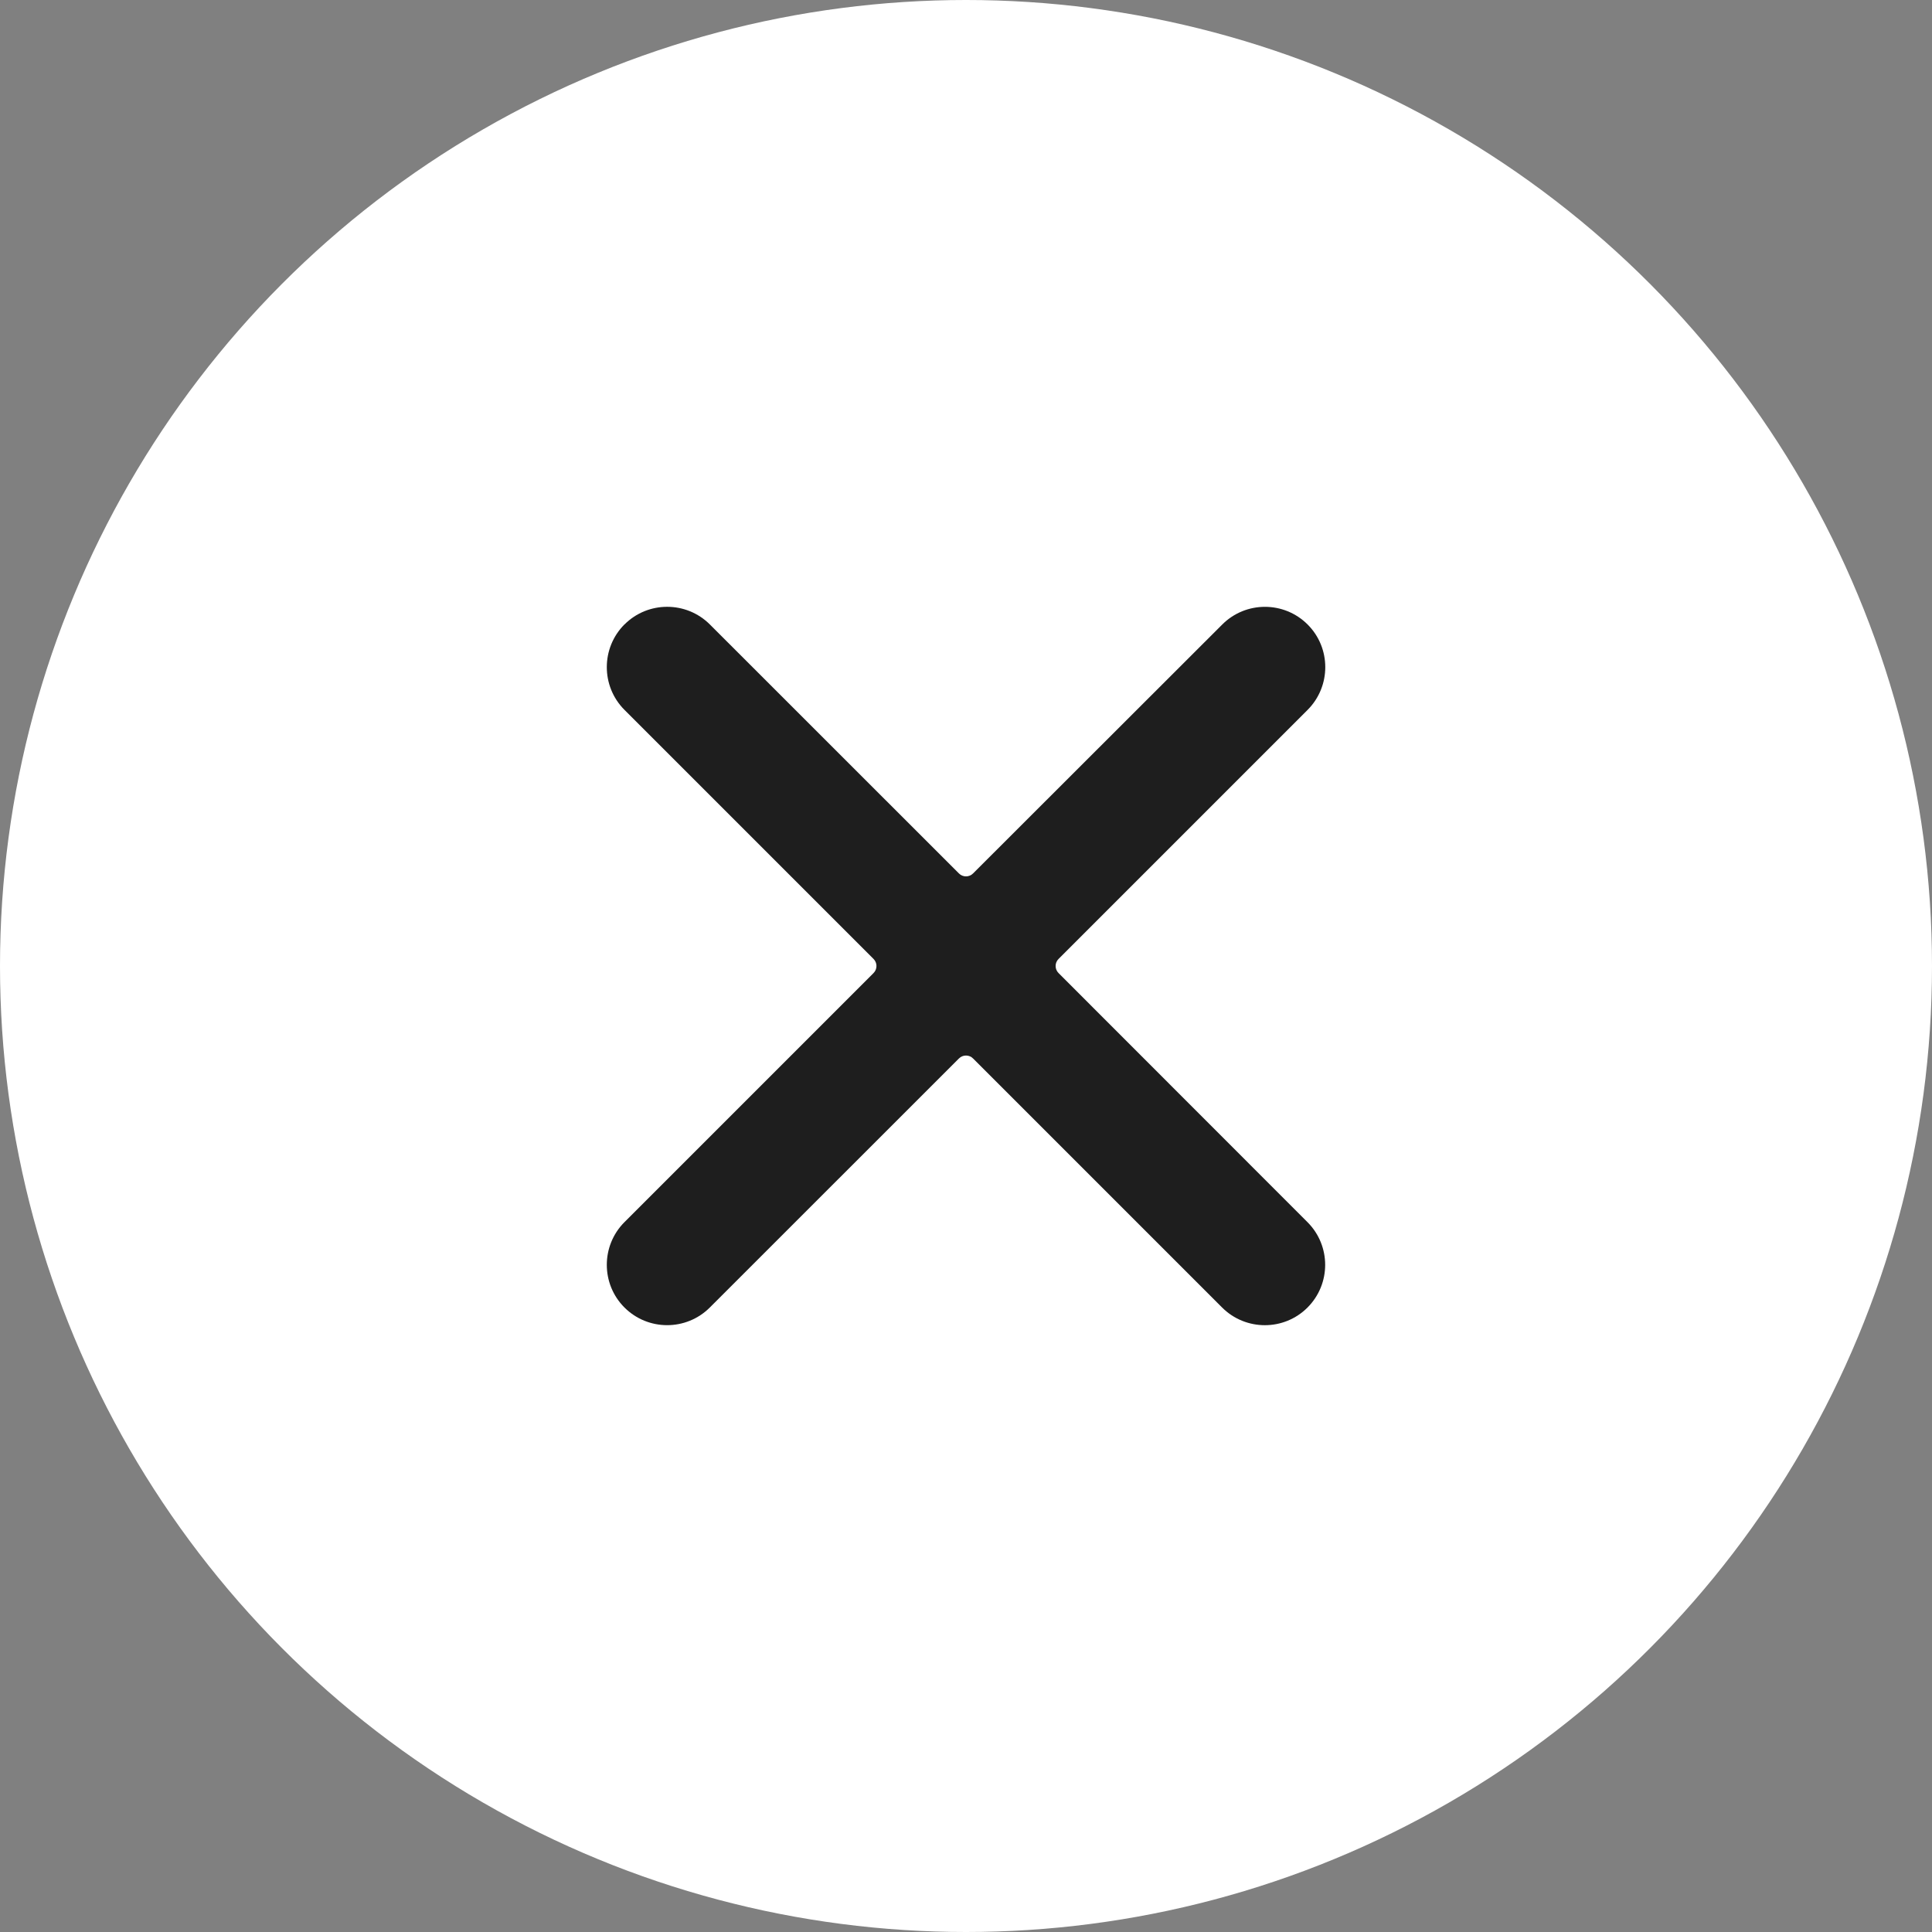 <svg xmlns="http://www.w3.org/2000/svg" width="24" height="24" viewBox="0 0 24 24">
    <rect x="0" y="0" width="24" height="24" fill="#808080" stroke="none"/>
    <g fill="none" fill-rule="evenodd">
        <circle cx="12" cy="12" r="12" fill="#FFF"/>
        <g>
            <path d="M0 0L14.4 0 14.4 14.4 0 14.4z" transform="translate(3 3) rotate(90 7.2 9)"/>
            <path fill="#1E1E1E" fill-rule="nonzero" d="M4.757 4.757c-.292.293-.292.768 0 1.061l3.094 3.094c.049.048.049.128 0 .176l-3.094 3.094c-.292.293-.292.768 0 1.06.293.293.768.293 1.061 0l3.094-3.093c.048-.049.128-.049.176 0l3.094 3.094c.293.292.768.292 1.06 0 .293-.293.293-.768 0-1.061L10.15 9.088c-.049-.048-.049-.128 0-.176l3.094-3.094c.292-.293.292-.768 0-1.06-.293-.293-.768-.293-1.061 0L9.088 7.85c-.048.049-.128.049-.176 0L5.818 4.757c-.293-.292-.768-.292-1.06 0z" transform="translate(3 3)"/>
        </g>
    </g>
</svg>

